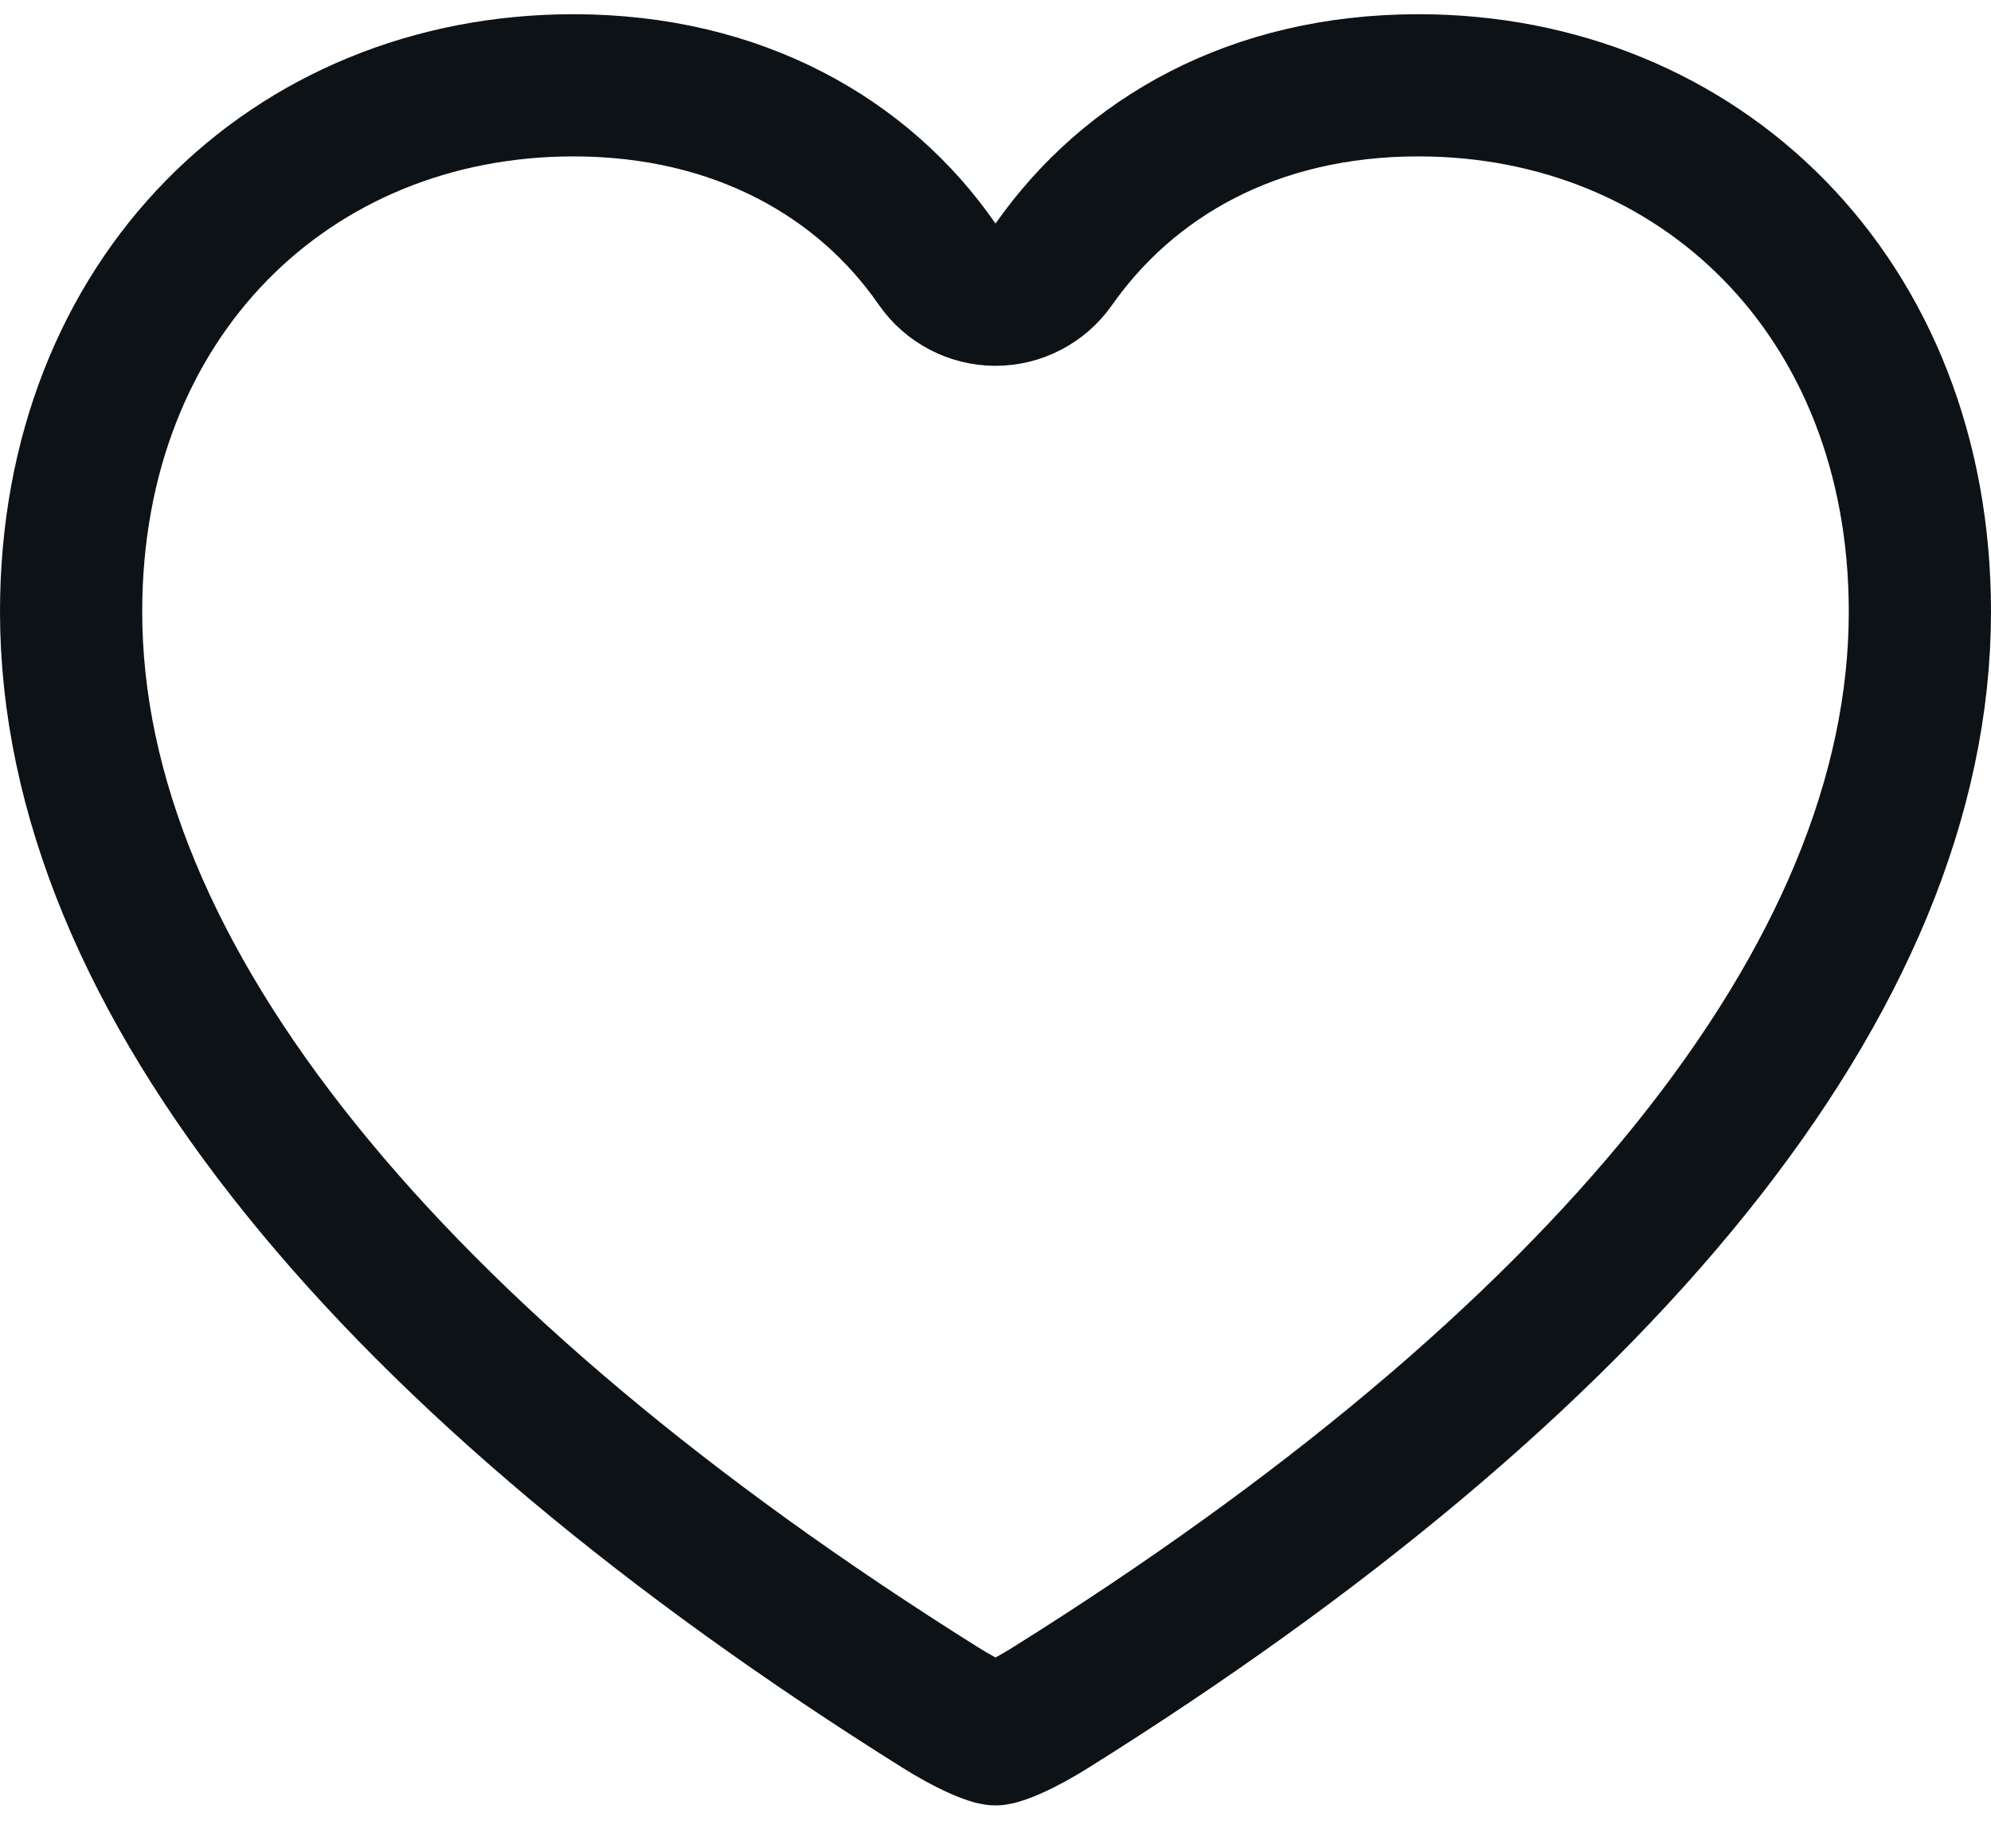 <svg width="28" height="26" viewBox="0 0 28 26" fill="none" xmlns="http://www.w3.org/2000/svg">
<path d="M19.948 1.2C23.898 1.2 27 4.173 27 8.604C27 11.178 25.89 13.817 23.777 16.444C21.664 19.072 18.59 21.631 14.783 24.015C14.593 24.134 14.399 24.242 14.229 24.316C14.146 24.353 14.079 24.376 14.03 24.39C14.018 24.393 14.007 24.395 14 24.396C13.993 24.395 13.982 24.393 13.97 24.39C13.921 24.376 13.854 24.353 13.771 24.316C13.601 24.242 13.407 24.134 13.217 24.015C9.417 21.631 6.342 19.072 4.228 16.444C2.113 13.817 1 11.177 1 8.604C1 4.174 4.101 1.2 8.065 1.2C10.39 1.2 12.153 2.231 13.178 3.714C13.364 3.983 13.669 4.144 13.996 4.146C14.323 4.147 14.63 3.987 14.818 3.72C15.872 2.218 17.625 1.2 19.948 1.2Z" stroke="#0D1216" stroke-width="2" stroke-linejoin="round"/>
</svg>
